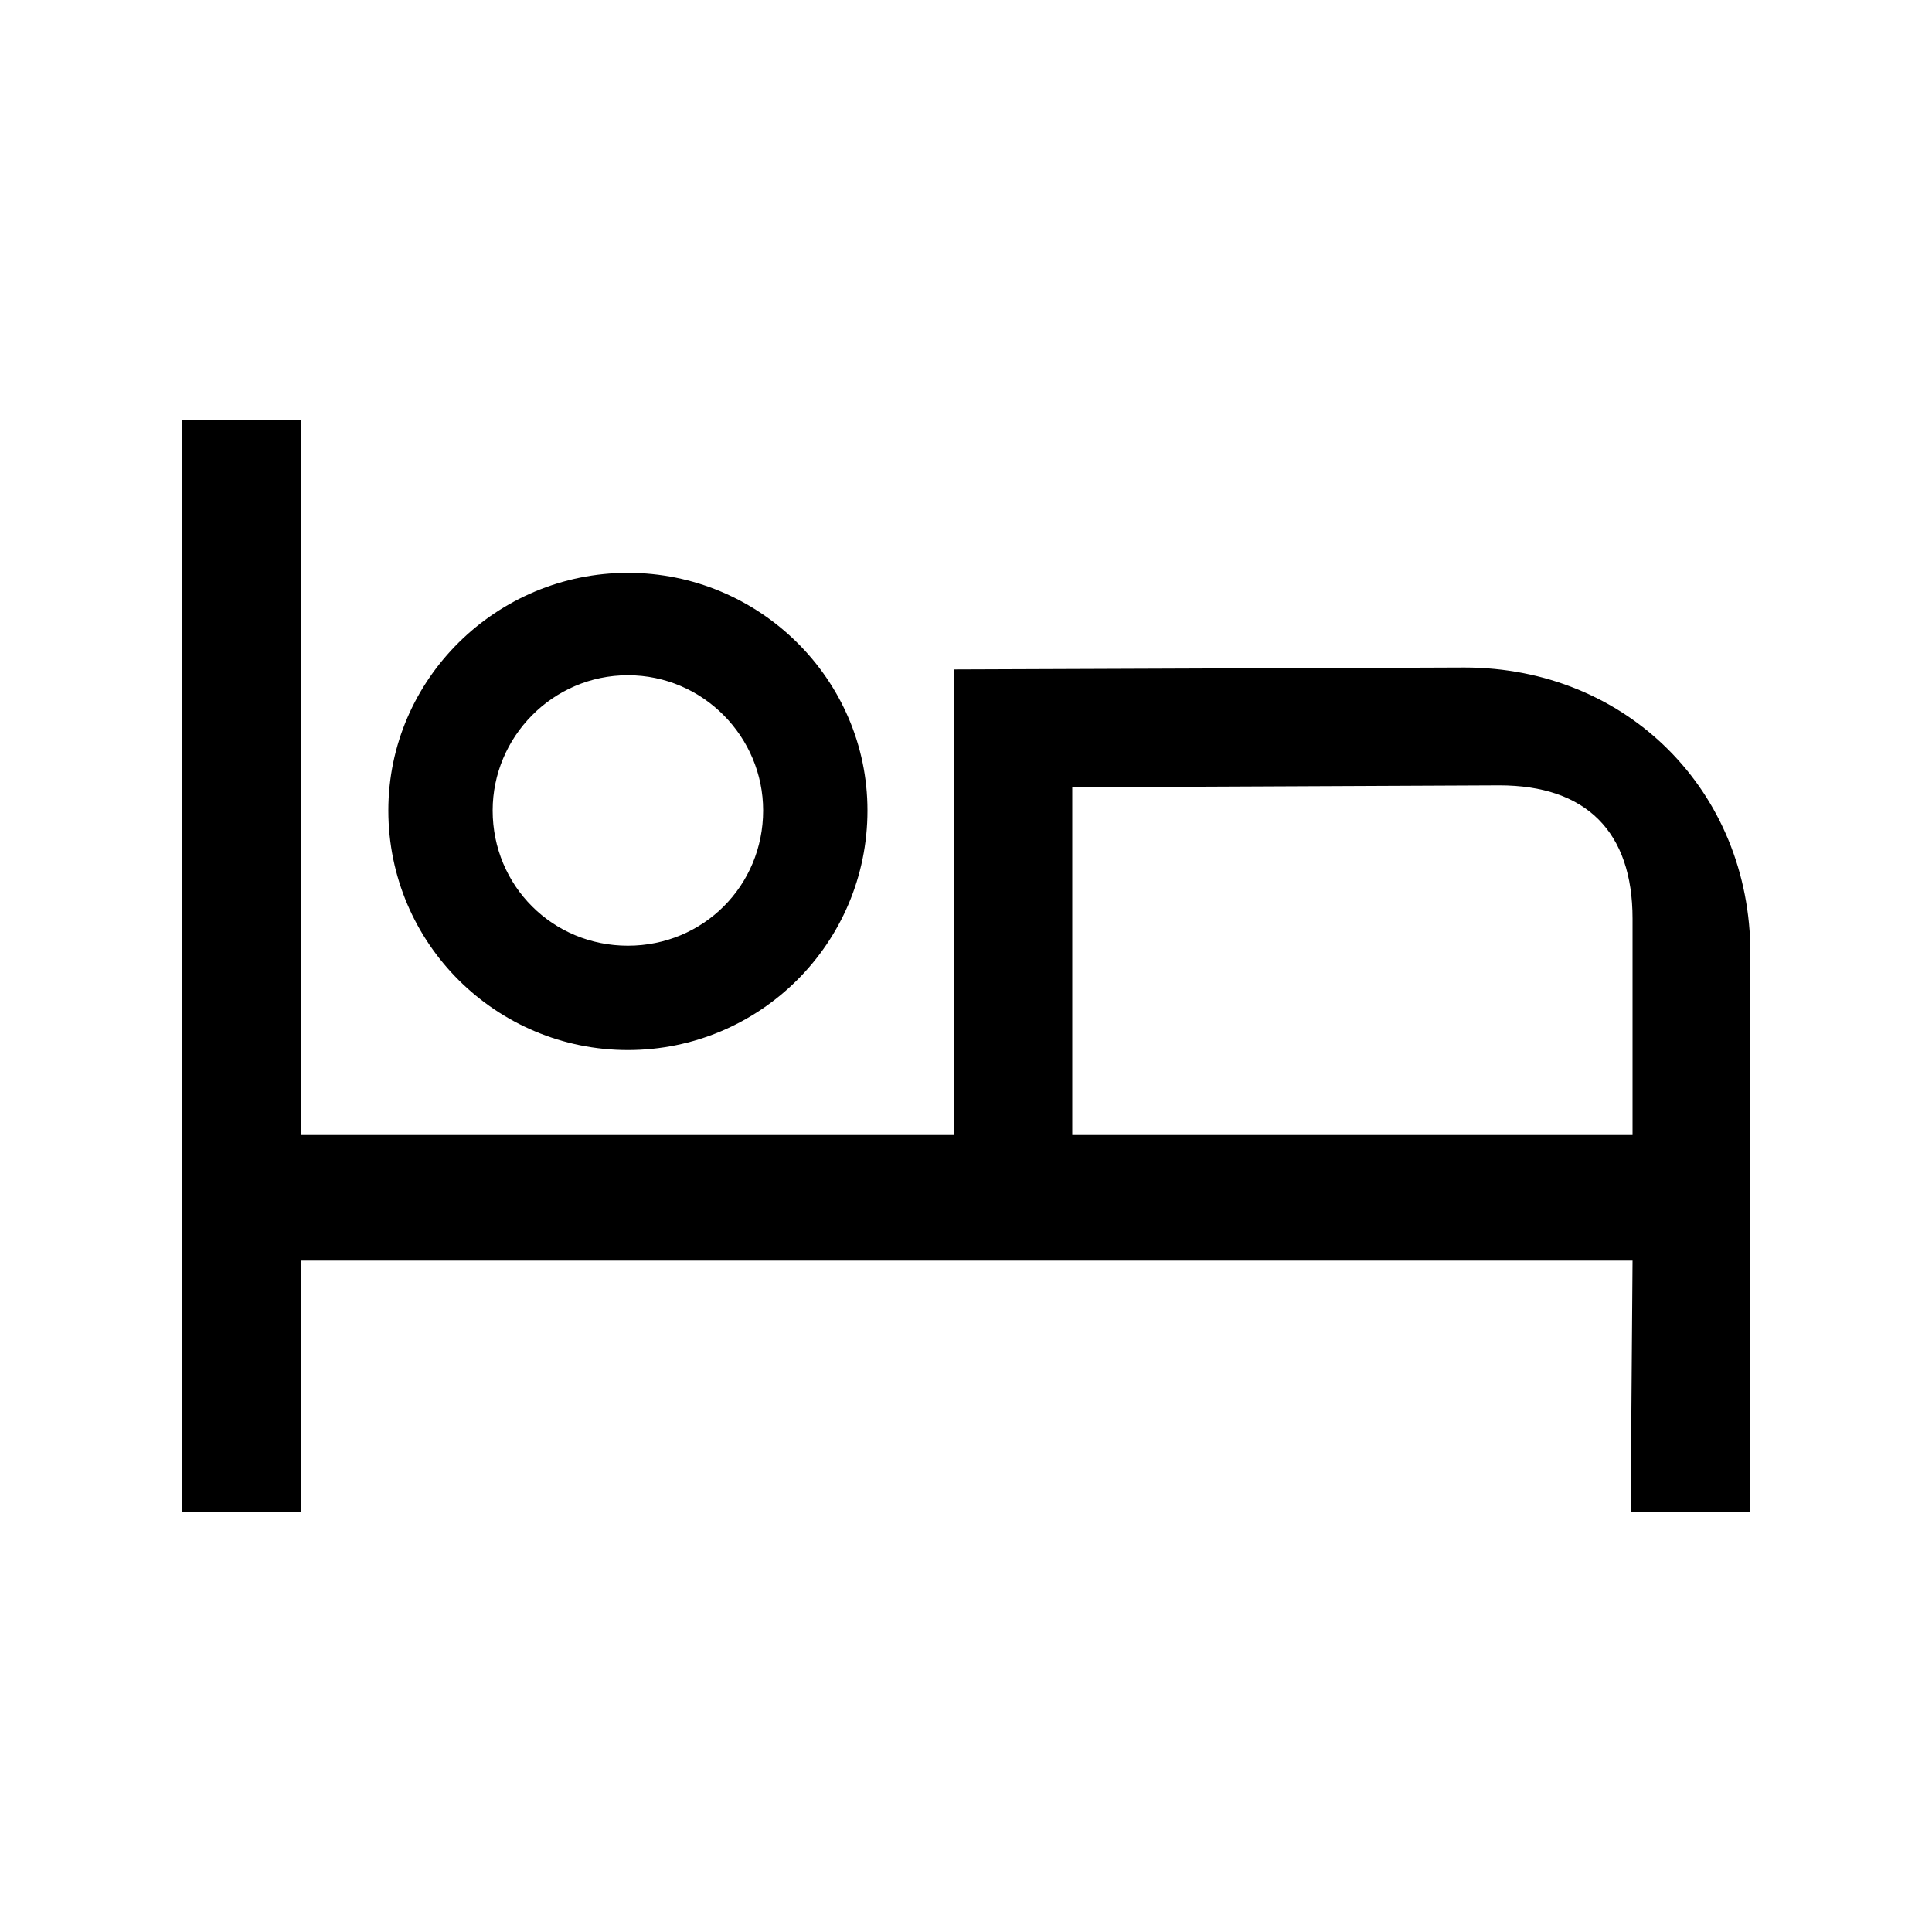 <svg xmlns="http://www.w3.org/2000/svg" width="24" height="24" fill="none" viewBox="0 0 24 24"><path fill="#000" d="M2.256 18.78H3.744V15.66H20.28L20.256 18.78H21.744V11.844C21.744 9.828 20.208 8.292 18.192 8.292L11.856 8.316V14.1H3.744V5.22H2.256V18.78ZM4.824 10.068C4.824 11.724 6.168 13.044 7.8 13.044C9.432 13.044 10.776 11.724 10.776 10.068C10.776 8.436 9.432 7.116 7.8 7.116C6.168 7.116 4.824 8.436 4.824 10.068ZM6.12 10.068C6.12 9.156 6.864 8.388 7.8 8.388C8.736 8.388 9.48 9.156 9.48 10.068C9.48 11.004 8.736 11.748 7.8 11.748C6.864 11.748 6.12 11.004 6.12 10.068ZM13.32 14.1V9.78L18.624 9.756C19.704 9.756 20.28 10.332 20.28 11.412V14.1H13.32Z"/></svg>